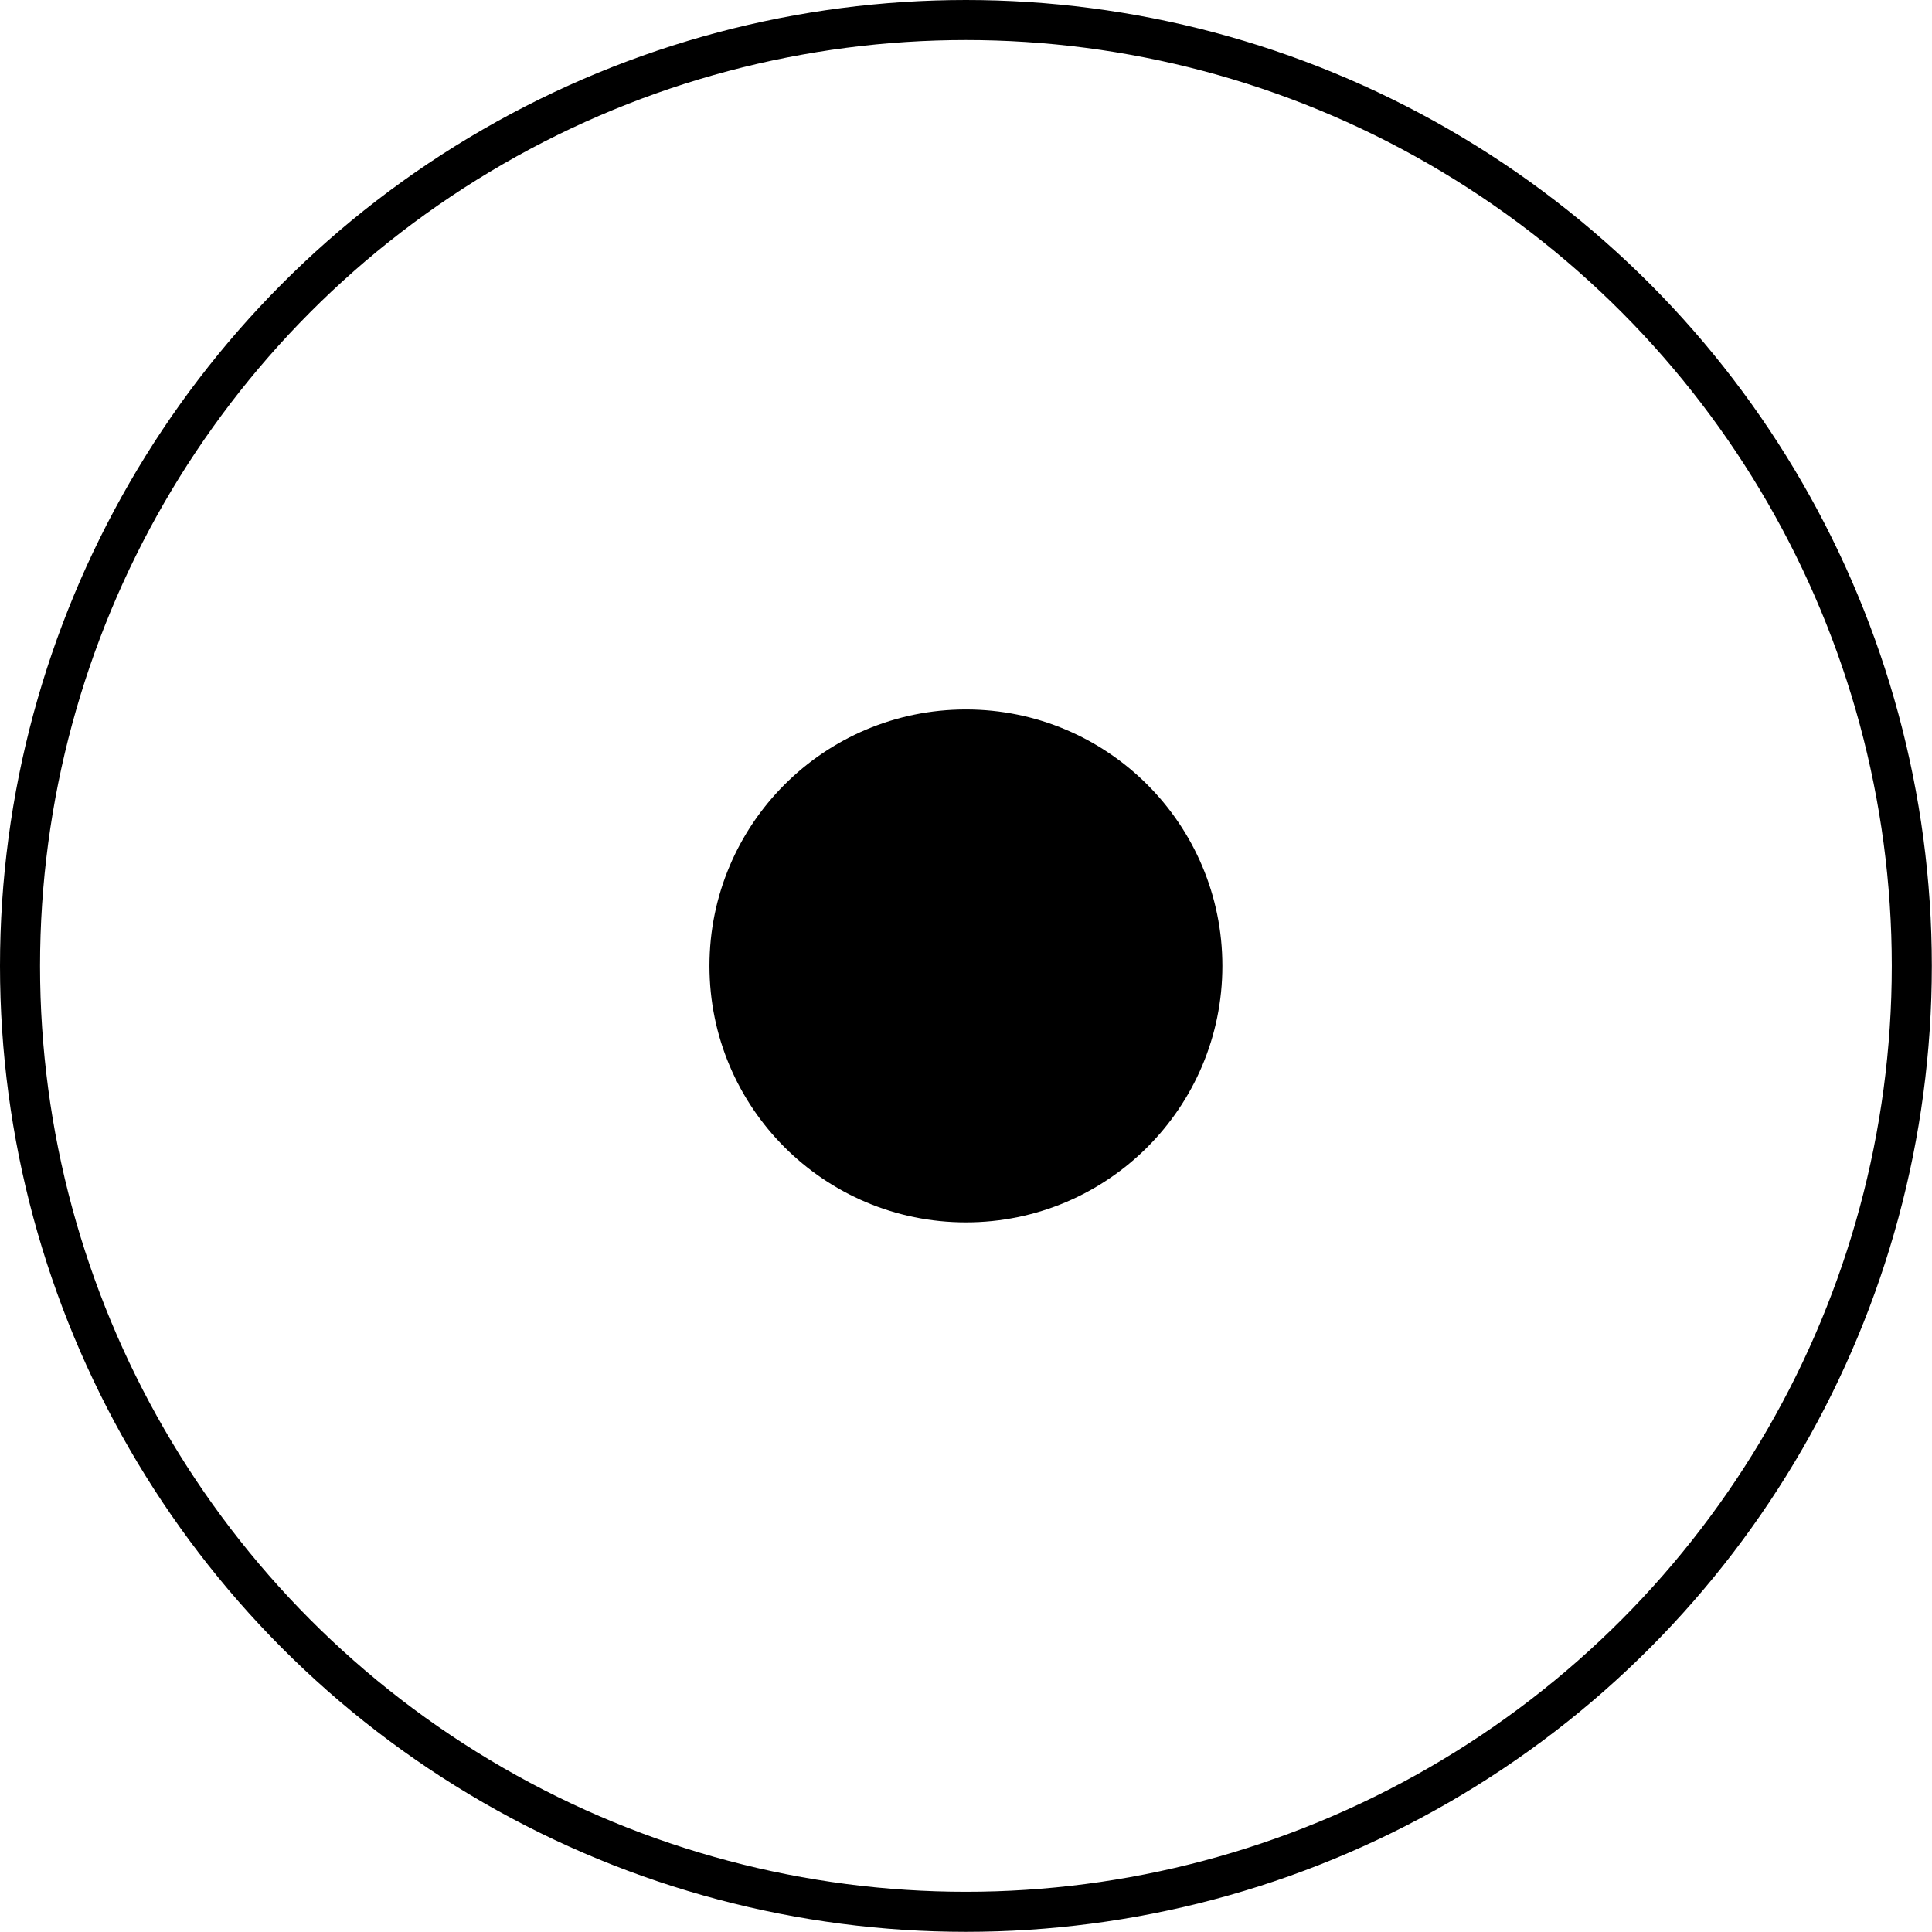 <?xml version="1.0" encoding="UTF-8" standalone="no"?>
<!DOCTYPE svg PUBLIC "-//W3C//DTD SVG 1.1//EN" "http://www.w3.org/Graphics/SVG/1.1/DTD/svg11.dtd">
<svg xmlns="http://www.w3.org/2000/svg" xmlns:xlink="http://www.w3.org/1999/xlink" xmlns:ev="http://www.w3.org/2001/xml-events"
		width="0.161in" height="0.161in" viewBox="0 0 11.579 11.579" xml:space="preserve"
		color-interpolation-filters="sRGB" class="st3">
	<title>Aftakdoos</title>

	<style type="text/css">
	<![CDATA[
		.st1 {fill:none;stroke:#000000;stroke-linecap:round;stroke-linejoin:round;stroke-width:0.24}
		.st2 {fill:#000000;stroke:#000000;stroke-linecap:round;stroke-linejoin:round;stroke-width:0.24}
		.st3 {fill:none;fill-rule:evenodd;font-size:12px;overflow:visible;stroke-linecap:square;stroke-miterlimit:3}
	]]>
	</style>

	<g>
		<title>Aftakdoos</title>
		<g id="1" transform="translate(0.12,-0.12)">
			<title>Aftakdoos</title>
			<g id="2">
				<title>Aftakdoos</title>
				<ellipse cx="5.669" cy="5.909" rx="5.669" ry="5.669" class="st1"/>
			</g>
			<g id="3" transform="translate(4.252,-4.252)">
				<title>Aftakdoos</title>
				<ellipse cx="1.417" cy="10.161" rx="1.417" ry="1.417" class="st2"/>
			</g>
		</g>
	</g>
</svg>
